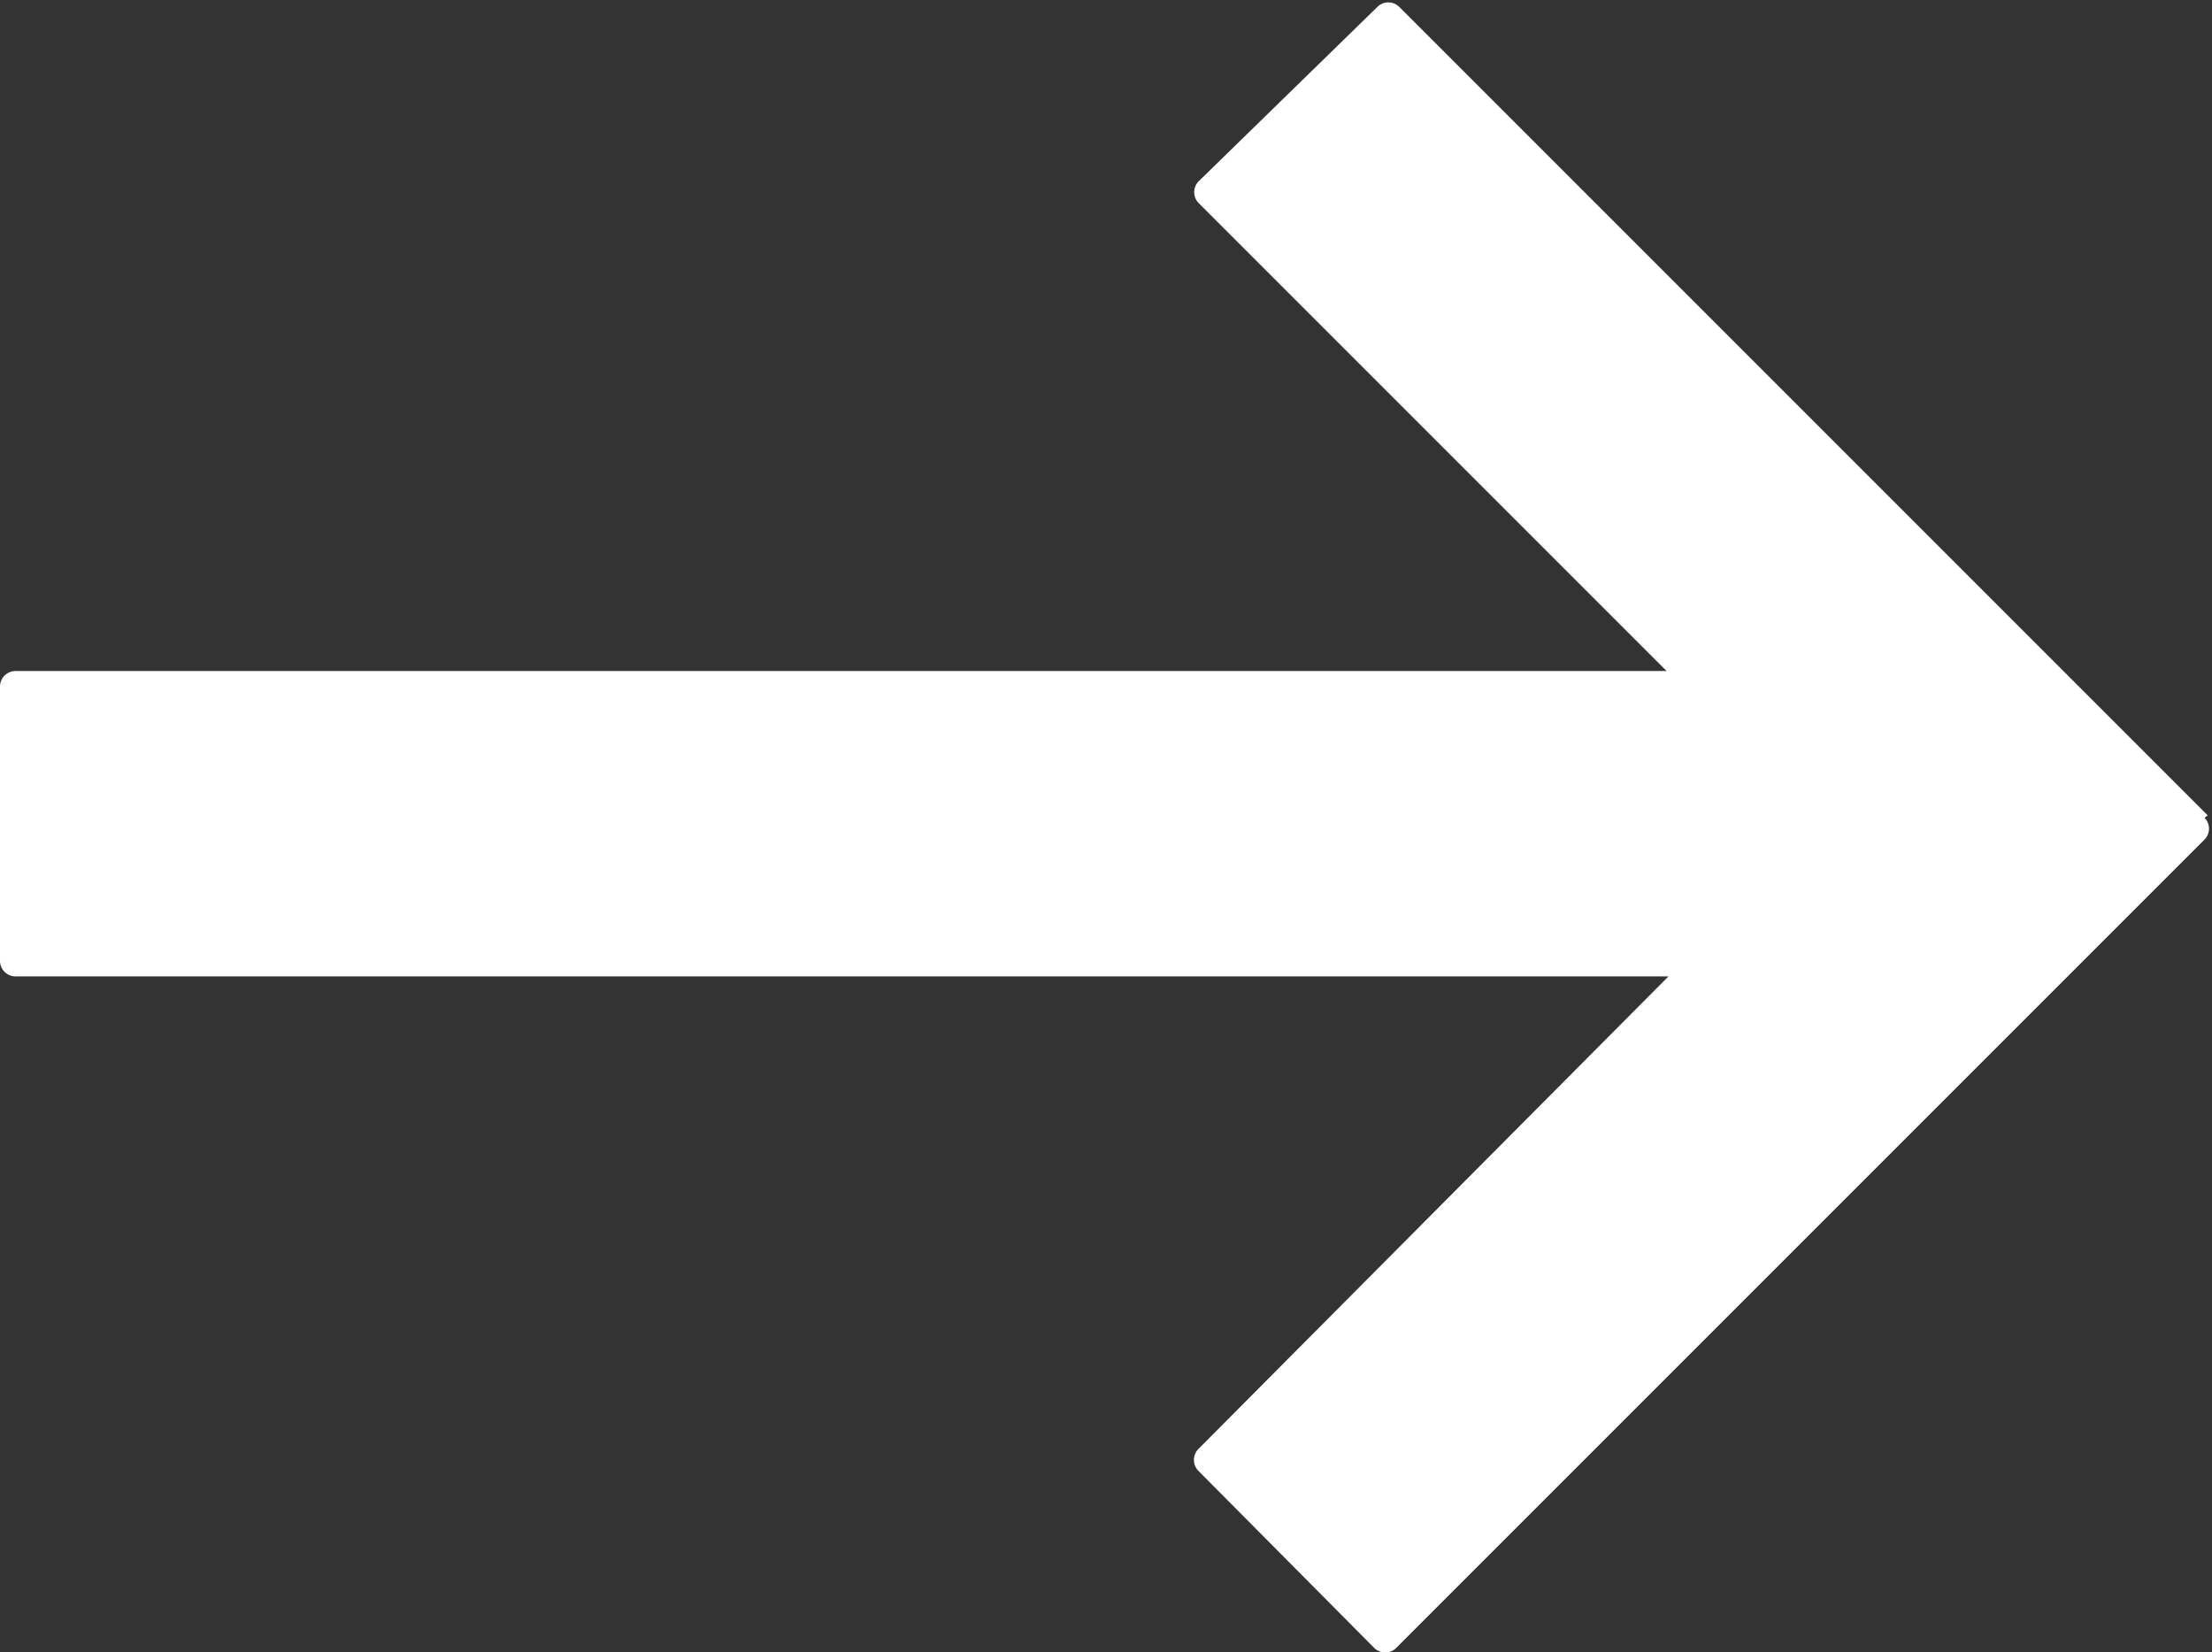 <svg xmlns="http://www.w3.org/2000/svg" viewBox="0 0 35.57 26.57"><rect x="0" y="0" width="35.57" height="26.57" fill="#333333" stroke="none"/><defs><style>.cls-1{fill:#fff;}</style></defs><title>swipe-right</title><g id="Layer_2" data-name="Layer 2"><g id="Layer_1-2" data-name="Layer 1"><path class="cls-1" d="M35.5,13.11l-13-13a.25.25,0,0,0-.35,0L19.27,2.92l0,0a.25.25,0,0,0,0,.34l0,0,7.53,7.53H.25a.25.25,0,0,0-.25.25v4.41a.25.25,0,0,0,.25.25H26.83L19.27,23.3a.25.25,0,0,0,0,.35L22.1,26.5a.25.25,0,0,0,.35,0l13-13a.25.25,0,0,0,0-.35Z"/></g></g></svg>